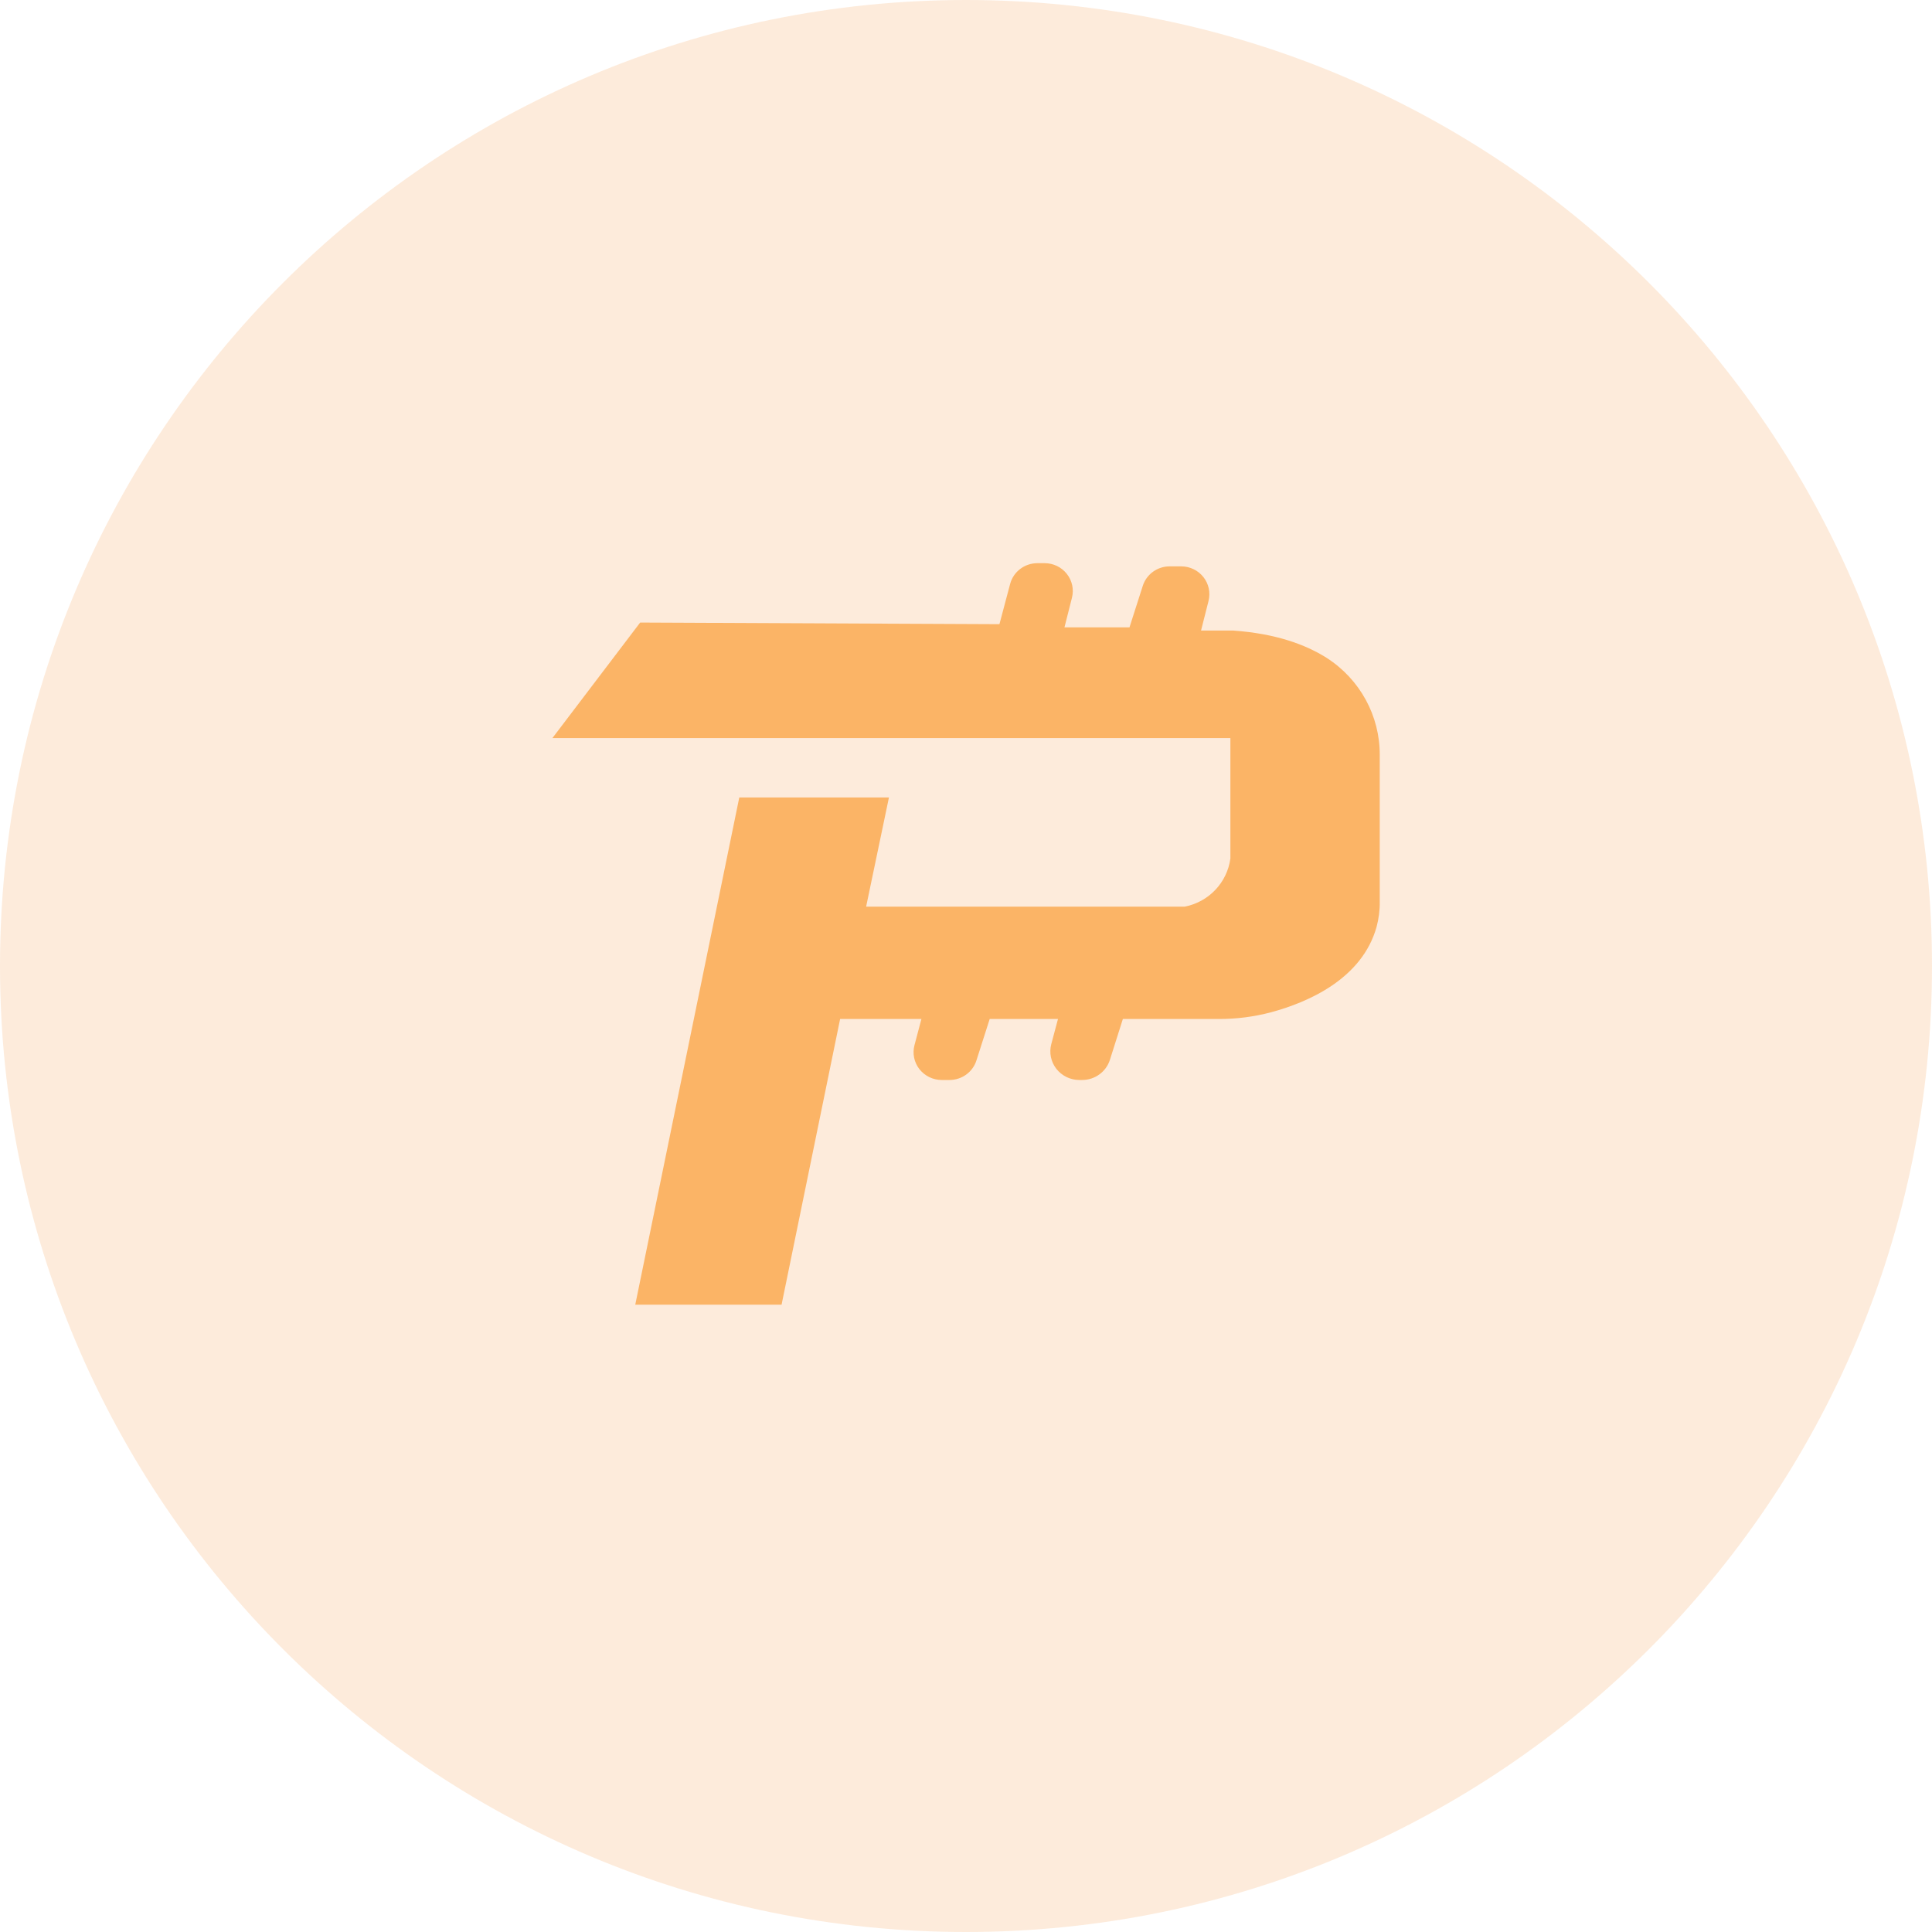 <svg width="26" height="26" viewBox="0 0 26 26" fill="none" xmlns="http://www.w3.org/2000/svg">
<path opacity="0.2" d="M13 26C20.18 26 26 20.18 26 13C26 5.82 20.18 0 13 0C5.82 0 0 5.82 0 13C0 20.18 5.82 26 13 26Z" fill="#F89D4C"/>
<path fill-rule="evenodd" clip-rule="evenodd" d="M8.615 8.378L7.434 9.933H16.558V11.553C16.515 11.876 16.269 12.137 15.945 12.201H11.656L11.963 10.732H9.949L8.549 17.558H10.518L11.306 13.713H12.4L12.307 14.064C12.277 14.176 12.301 14.296 12.373 14.388C12.445 14.48 12.556 14.534 12.673 14.534H12.778C12.944 14.534 13.09 14.428 13.14 14.272L13.319 13.713H14.238L14.148 14.05C14.117 14.166 14.142 14.289 14.216 14.384C14.29 14.478 14.404 14.534 14.524 14.534H14.563C14.734 14.534 14.884 14.425 14.936 14.265L15.111 13.713H16.403C16.641 13.714 16.878 13.683 17.108 13.622C17.599 13.489 18.328 13.177 18.525 12.475C18.555 12.363 18.57 12.248 18.568 12.133V10.162C18.571 9.634 18.302 9.141 17.853 8.853C17.565 8.671 17.162 8.526 16.599 8.486H16.163L16.264 8.087C16.292 7.975 16.267 7.857 16.195 7.766C16.123 7.675 16.013 7.622 15.896 7.622H15.74C15.575 7.622 15.429 7.728 15.379 7.884L15.2 8.443H14.325L14.426 8.044C14.454 7.932 14.429 7.814 14.357 7.723C14.285 7.632 14.175 7.579 14.059 7.579H13.961C13.789 7.579 13.638 7.693 13.594 7.858L13.45 8.4L8.615 8.378Z" fill="#FBB466"/>
</svg>
